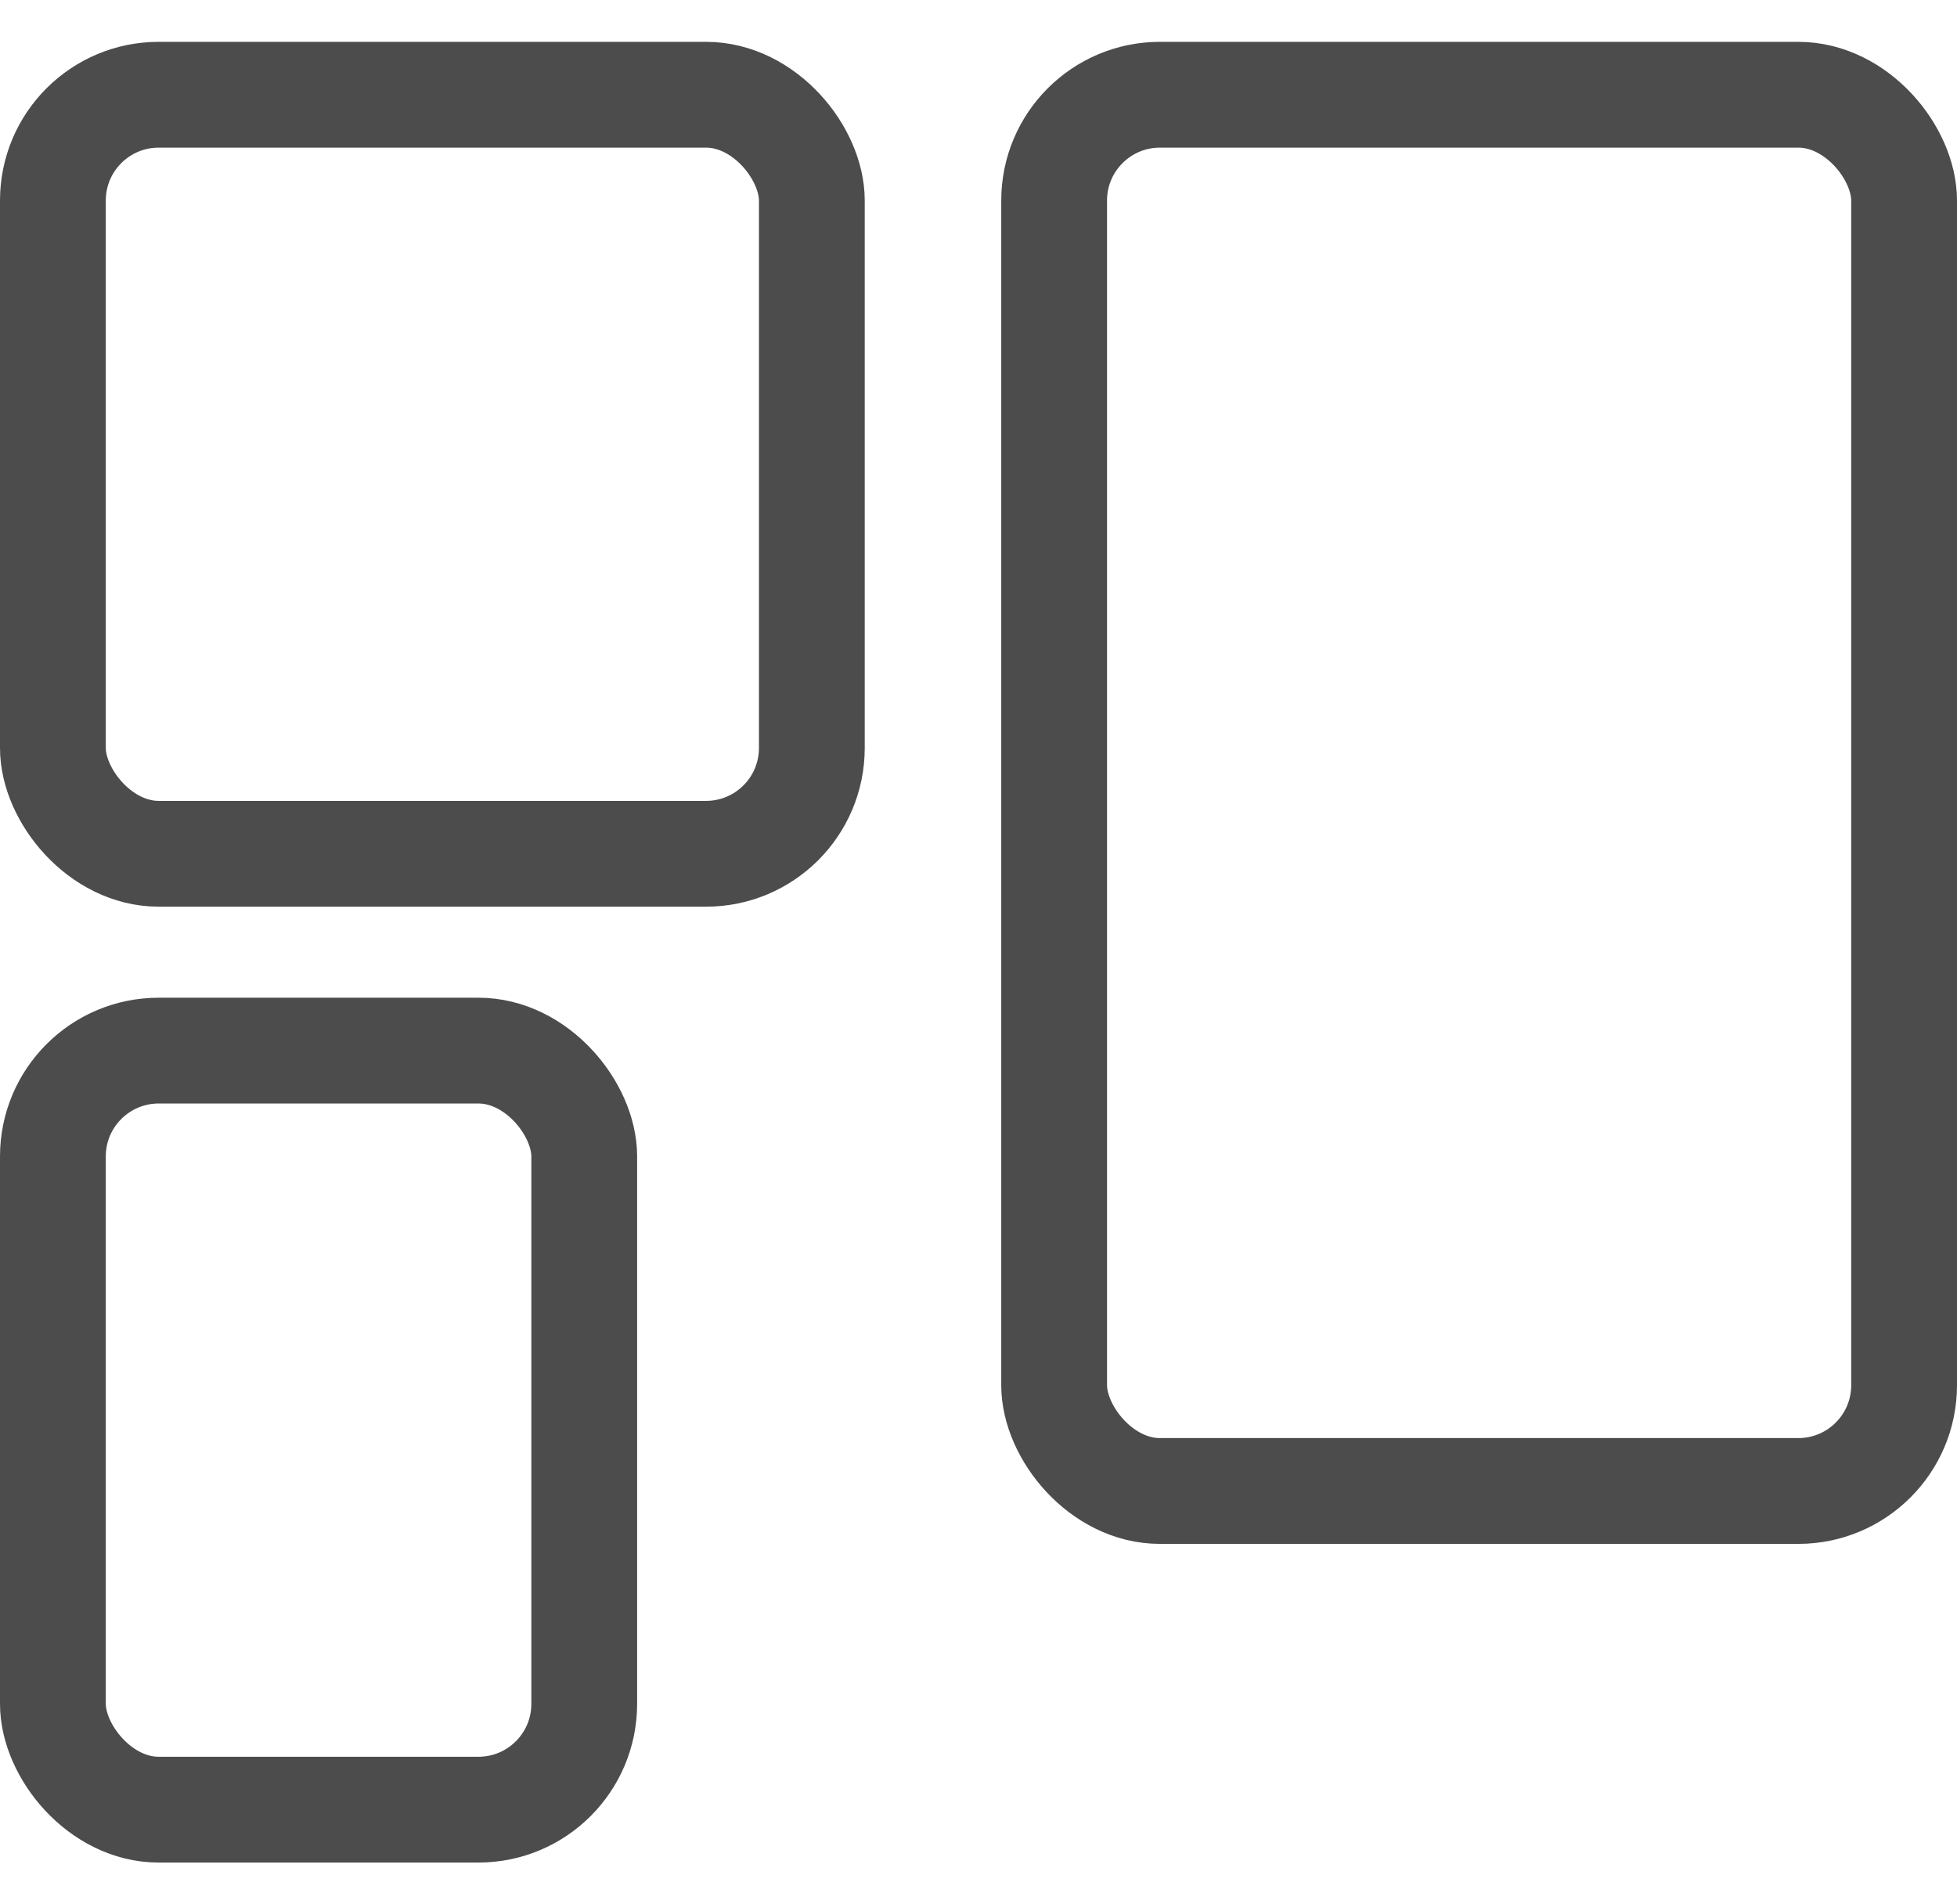 <svg width="37" height="36" viewBox="0 0 37 36" fill="none" xmlns="http://www.w3.org/2000/svg">
<rect x="19.93" y="1.791" width="16.07" height="26.395" rx="2" stroke="#4C4C4C" stroke-width="2"/>
<rect x="1" y="1.791" width="14.349" height="14.349" rx="2" stroke="#4C4C4C" stroke-width="2"/>
<rect x="1" y="19.861" width="10.046" height="14.349" rx="2" stroke="#4C4C4C" stroke-width="2"/>
</svg>

